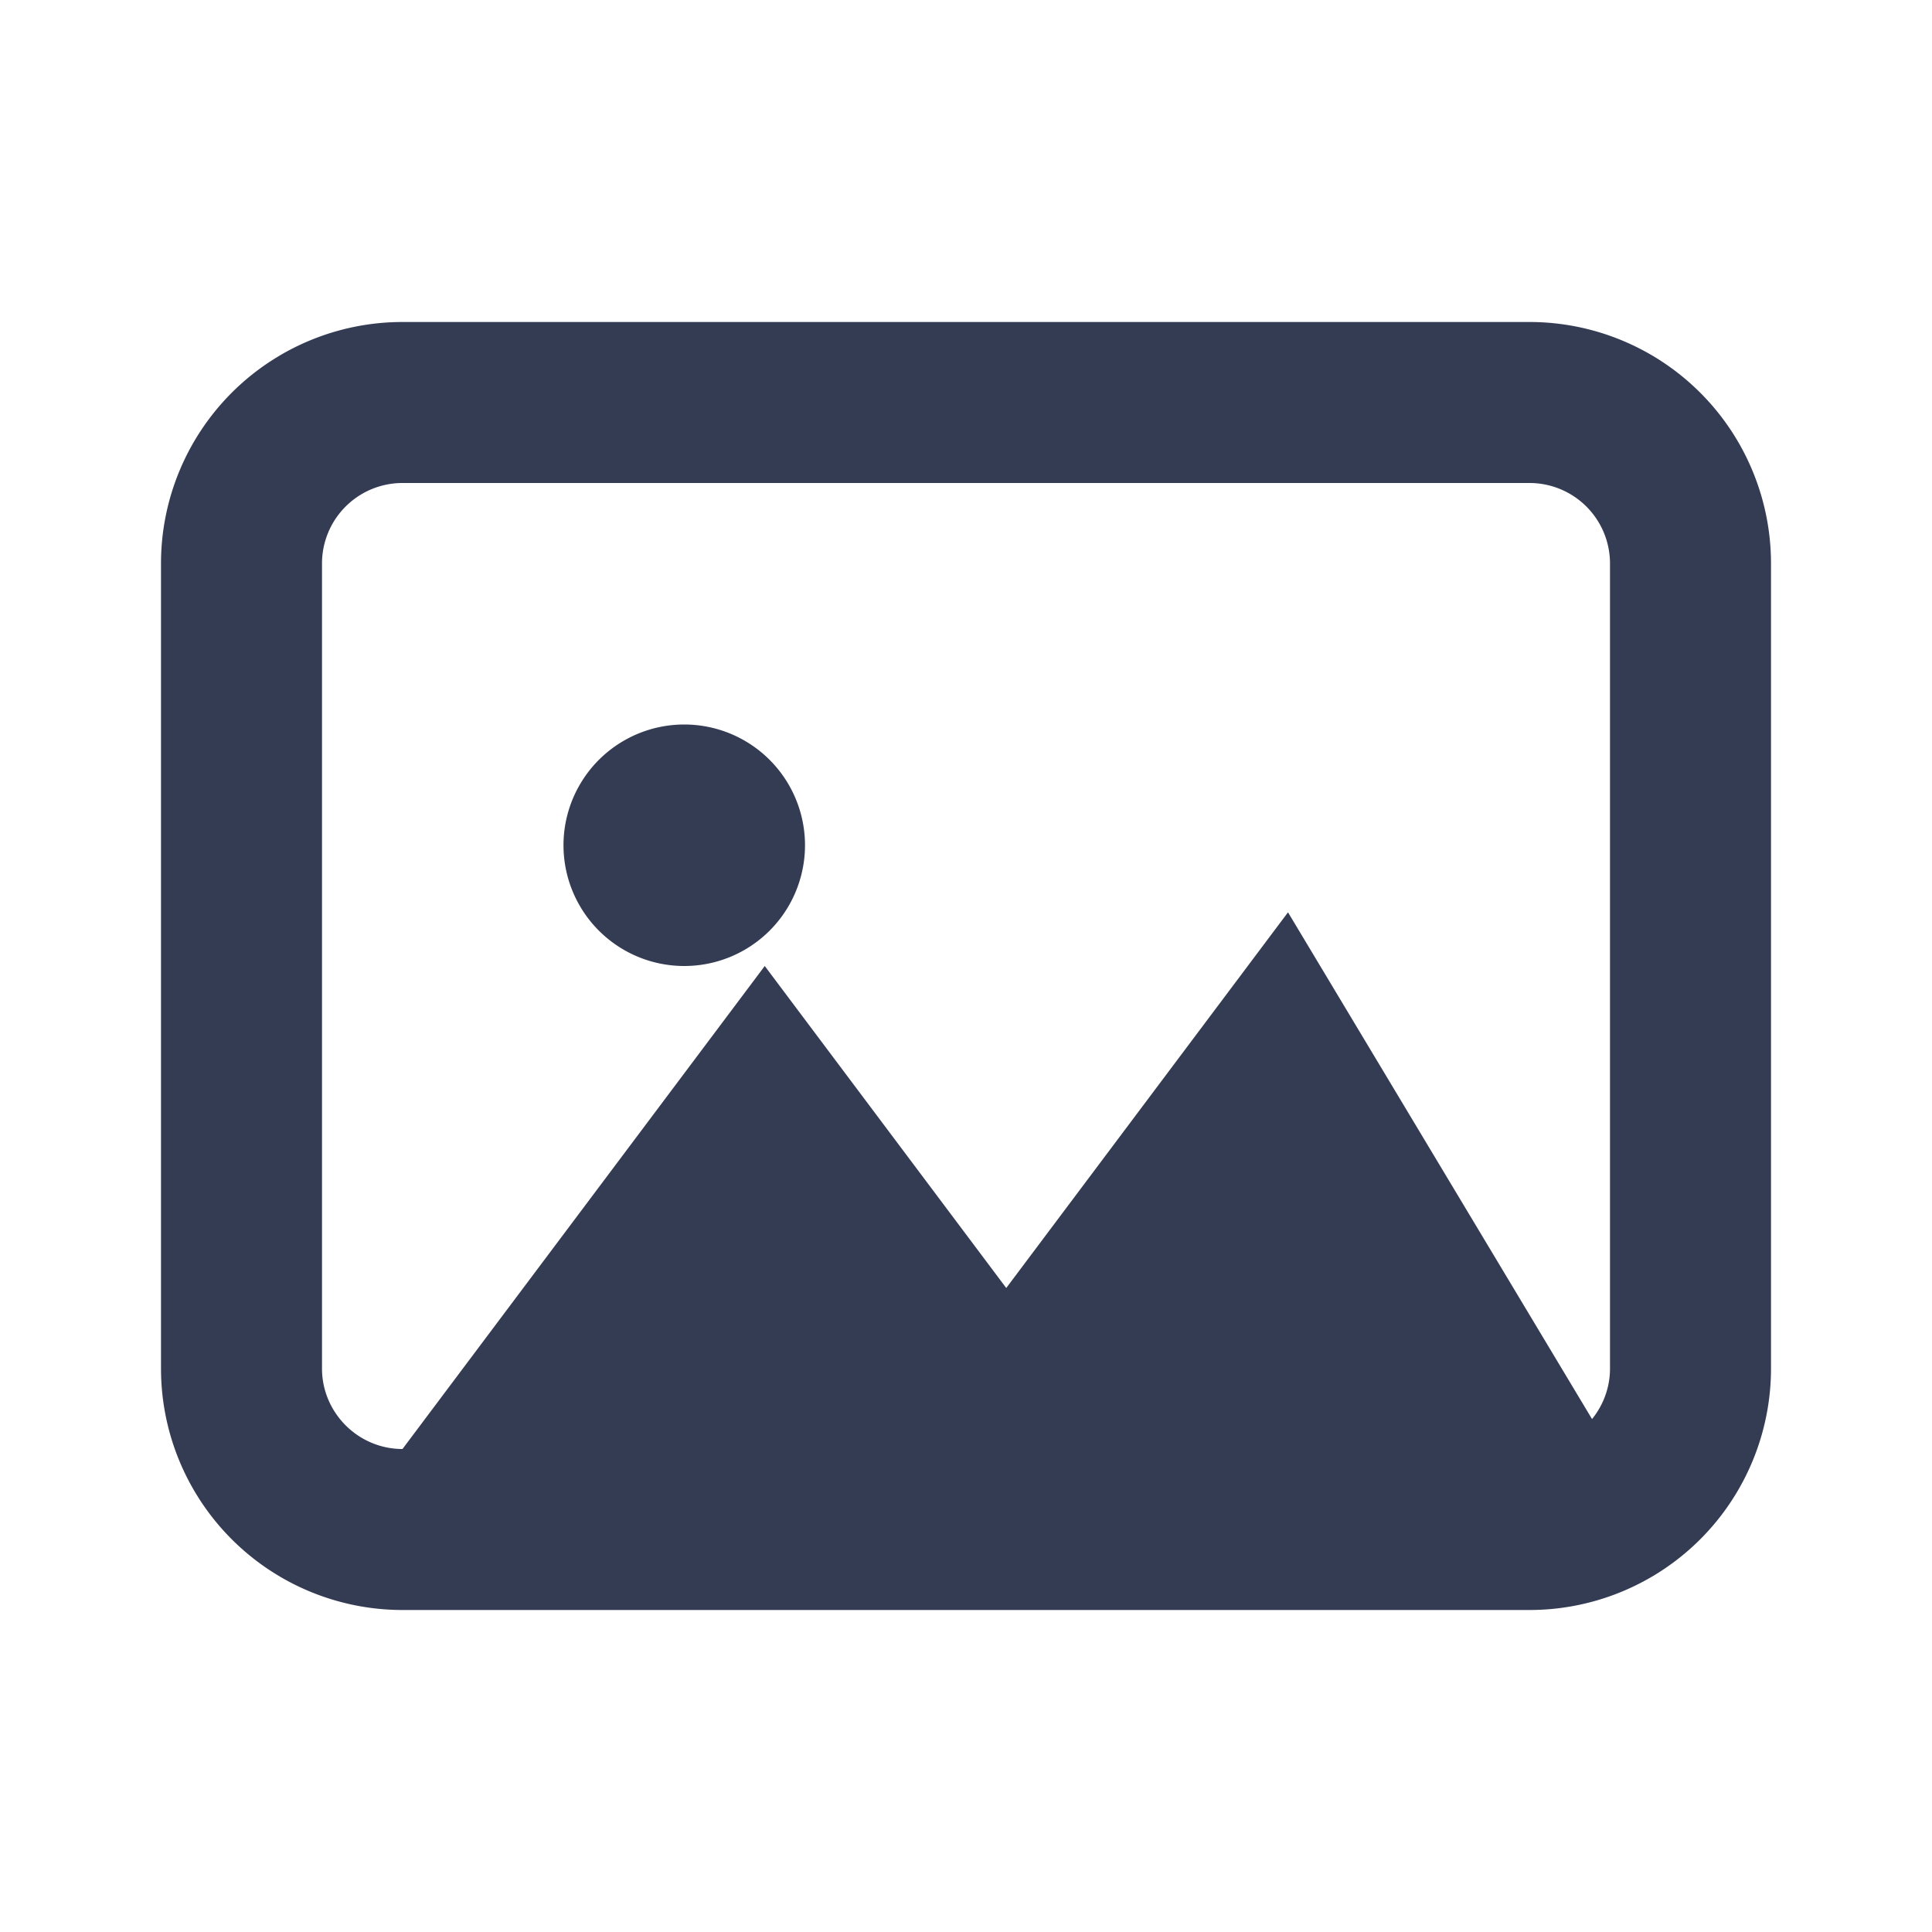<svg xmlns="http://www.w3.org/2000/svg" viewBox="0 0 24 24">
  <path fill="#343C54" d="M5 4h14a3 3 0 0 1 3 3v10a3 3 0 0 1-3 3H5a3 3 0 0 1-3-3V7a3 3 0 0 1 3-3Zm0 2a1 1 0 0 0-1 1v10c0 .55.45 1 1 1h14c.55 0 1-.45 1-1V7a1 1 0 0 0-1-1H5Zm3.5 3a1.5 1.5 0 1 1 0 3 1.5 1.5 0 0 1 0-3Zm-3.5 9 4.5-6 3 4 3.5-4.667L20 18H5Z"/>
</svg>


